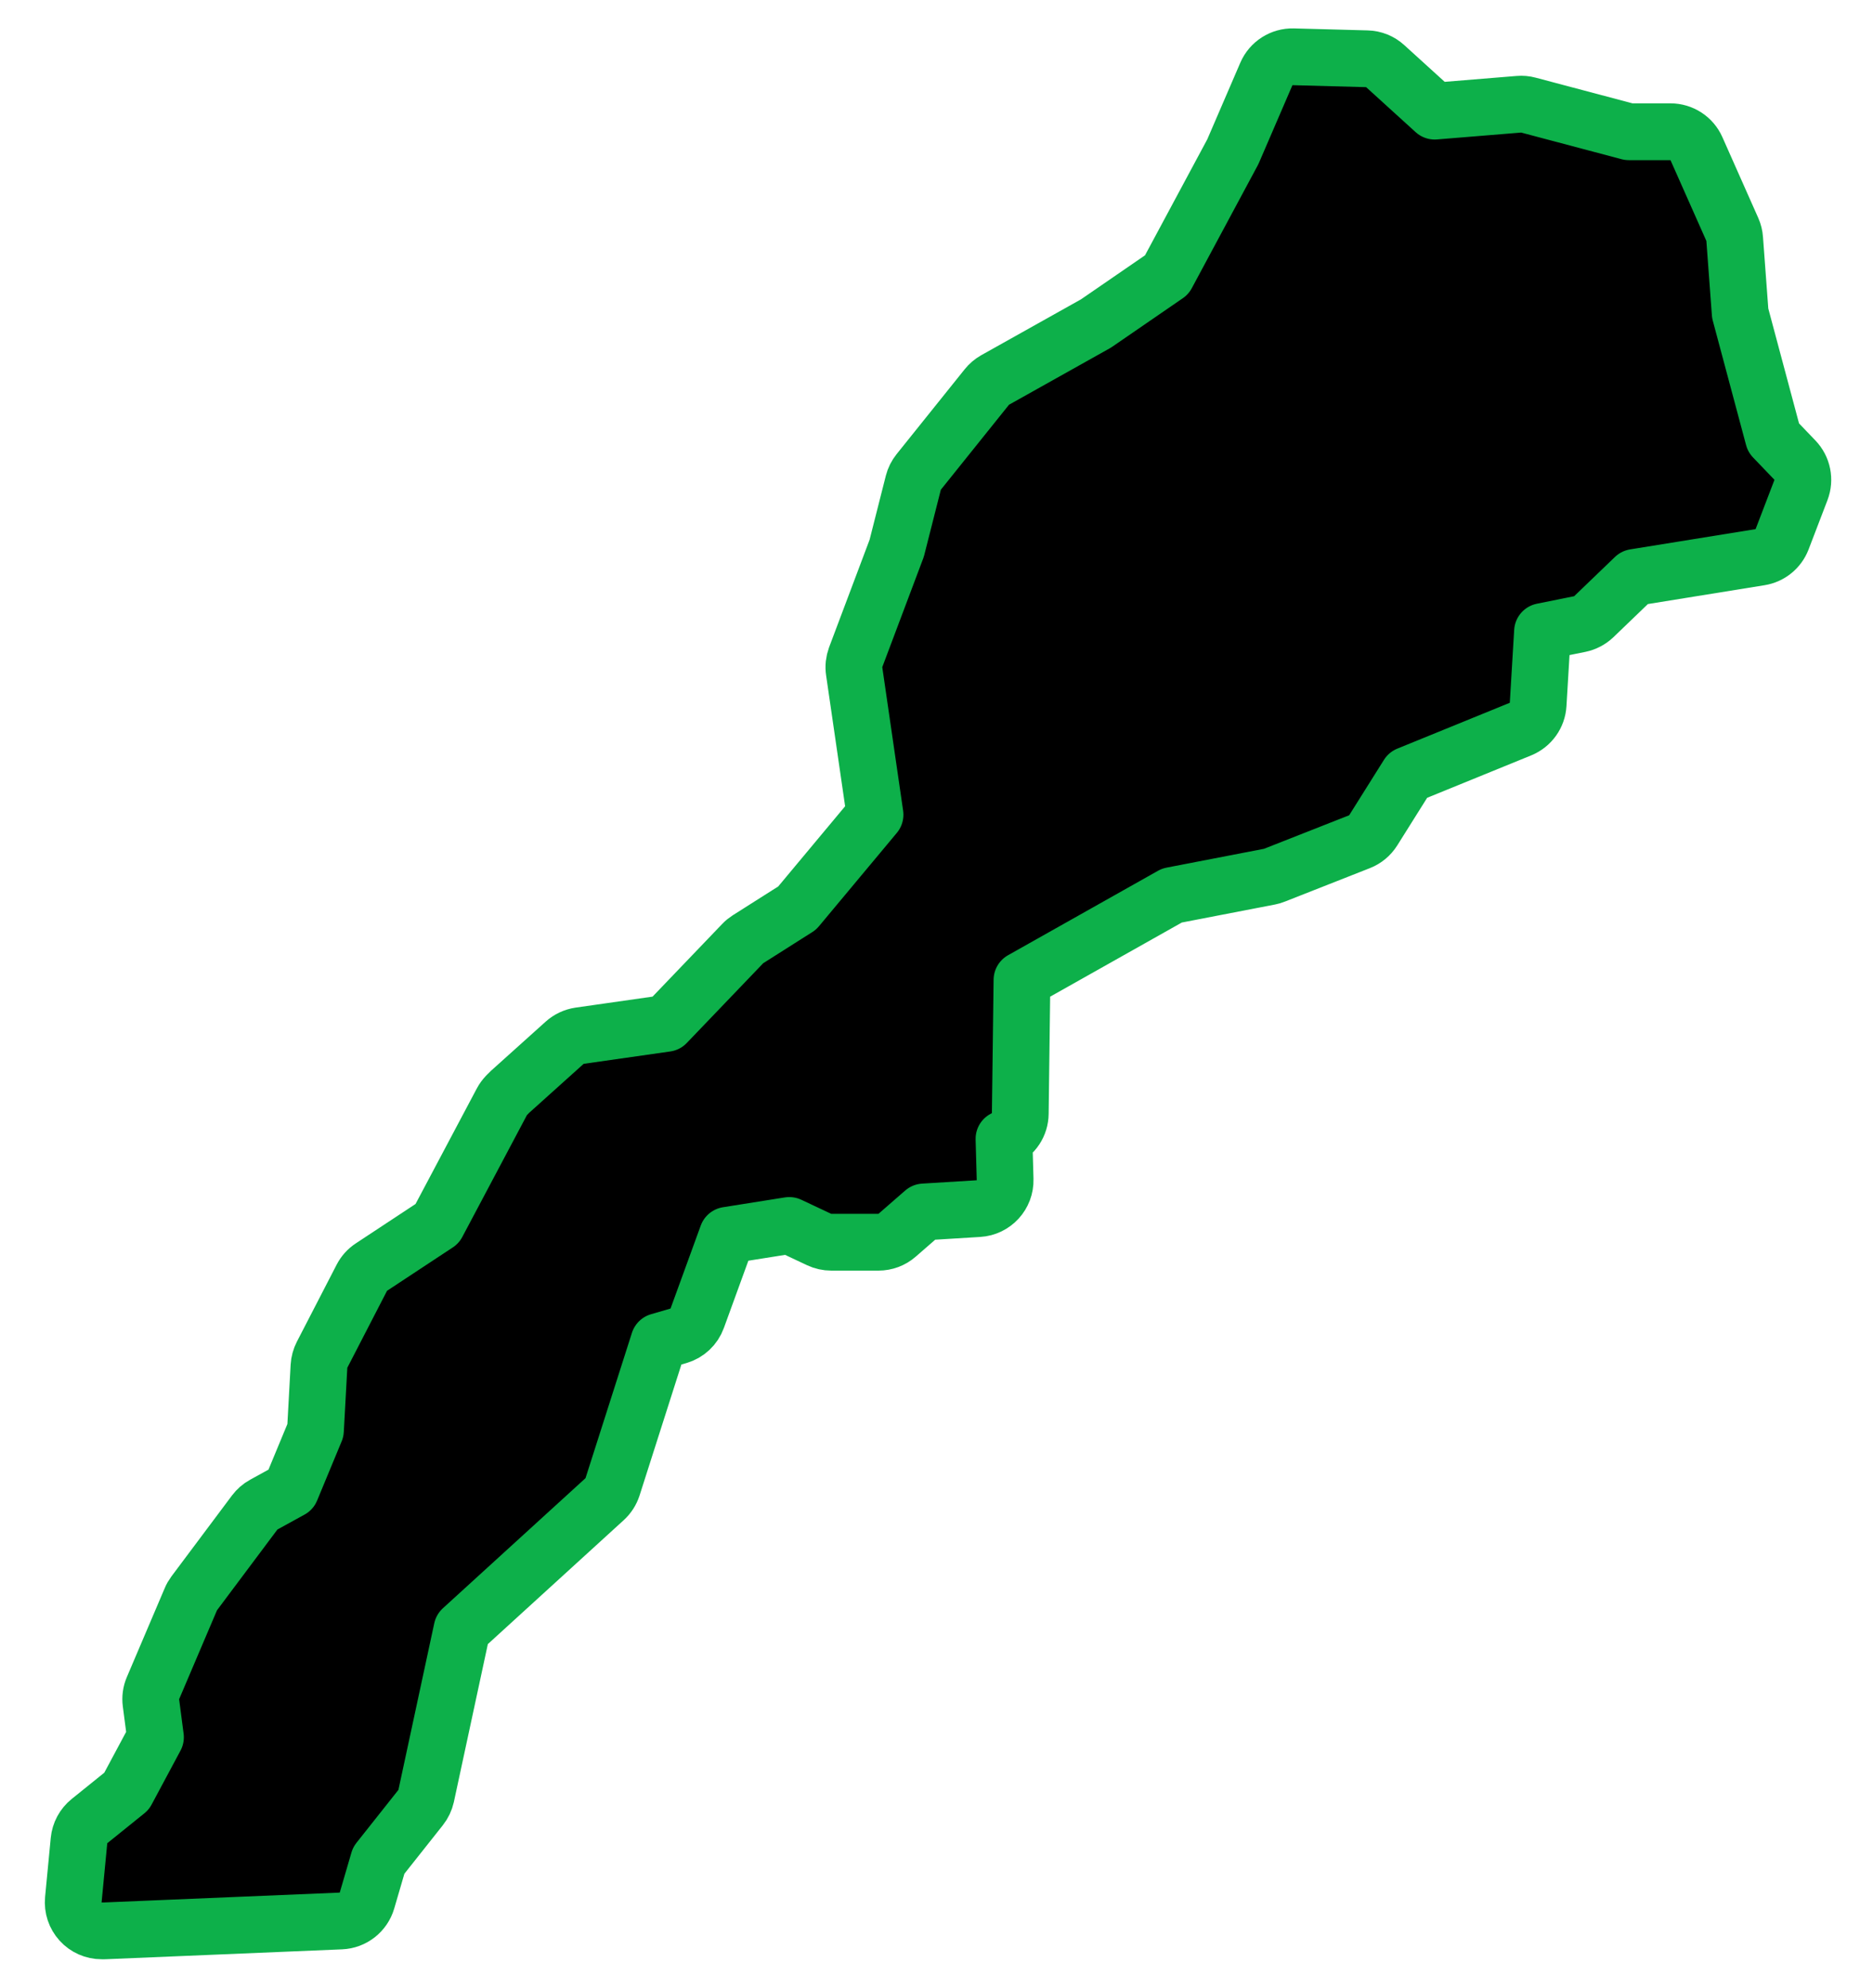 <svg width="33" height="35" viewBox="0 0 33 35" fill="currentcolor" xmlns="http://www.w3.org/2000/svg">
<path id="MA" d="M29.889 2.617C29.809 2.437 29.63 2.32 29.432 2.32H28.698L26.929 1.851C26.874 1.836 26.817 1.831 26.76 1.836L25.278 1.957L24.406 1.165C24.318 1.084 24.203 1.038 24.084 1.035L22.785 1C22.58 0.995 22.393 1.114 22.312 1.302L21.721 2.672L20.557 4.839L19.31 5.696L17.531 6.692C17.475 6.724 17.426 6.766 17.386 6.816L16.187 8.31C16.142 8.366 16.11 8.43 16.092 8.5L15.799 9.654L15.076 11.573C15.047 11.653 15.037 11.738 15.05 11.822L15.417 14.346L14.045 15.99L13.179 16.539C13.145 16.561 13.113 16.586 13.085 16.616L11.739 18.02L10.212 18.238C10.114 18.253 10.022 18.295 9.948 18.362L8.982 19.23C8.973 19.238 8.964 19.247 8.956 19.256L8.922 19.291C8.891 19.324 8.863 19.362 8.842 19.402L7.703 21.548L6.544 22.312C6.472 22.359 6.414 22.424 6.375 22.5L5.675 23.855C5.643 23.918 5.624 23.986 5.62 24.057L5.558 25.188L5.125 26.232L4.647 26.495C4.584 26.529 4.53 26.577 4.487 26.634L3.421 28.058C3.397 28.09 3.377 28.125 3.362 28.162L2.696 29.725C2.66 29.808 2.648 29.898 2.66 29.986L2.739 30.591L2.23 31.541L1.576 32.068C1.471 32.153 1.405 32.276 1.392 32.41L1.292 33.452C1.279 33.593 1.325 33.732 1.42 33.836C1.515 33.941 1.649 34 1.79 34H1.823C1.83 34 1.837 34 1.844 34L6.007 33.826C6.221 33.817 6.406 33.672 6.466 33.466L6.672 32.761L7.41 31.83C7.458 31.77 7.491 31.7 7.508 31.625L8.14 28.689L10.652 26.399C10.717 26.34 10.765 26.265 10.792 26.182L11.61 23.622L11.954 23.522C12.107 23.478 12.23 23.363 12.284 23.213L12.816 21.752L13.906 21.579L14.433 21.827C14.499 21.858 14.572 21.874 14.645 21.874H15.478C15.598 21.874 15.715 21.831 15.806 21.751L16.277 21.341L17.24 21.282C17.509 21.266 17.717 21.039 17.709 20.769L17.689 20.054C17.857 19.975 17.974 19.806 17.976 19.608L18.006 17.256L20.648 15.769L22.367 15.437C22.397 15.431 22.426 15.423 22.455 15.411L23.954 14.821C24.053 14.782 24.137 14.712 24.194 14.622L24.807 13.646L26.79 12.838C26.968 12.765 27.089 12.597 27.1 12.405L27.177 11.121L27.832 10.989C27.925 10.97 28.011 10.925 28.08 10.86L28.8 10.168L31.011 9.811C31.186 9.783 31.334 9.663 31.398 9.497L31.731 8.628C31.8 8.447 31.759 8.243 31.625 8.103L31.247 7.709L30.66 5.516L30.563 4.208C30.559 4.151 30.545 4.094 30.522 4.042L29.889 2.617Z" stroke="#0DB04A" stroke-linecap="round" stroke-linejoin="round"/>
</svg>
